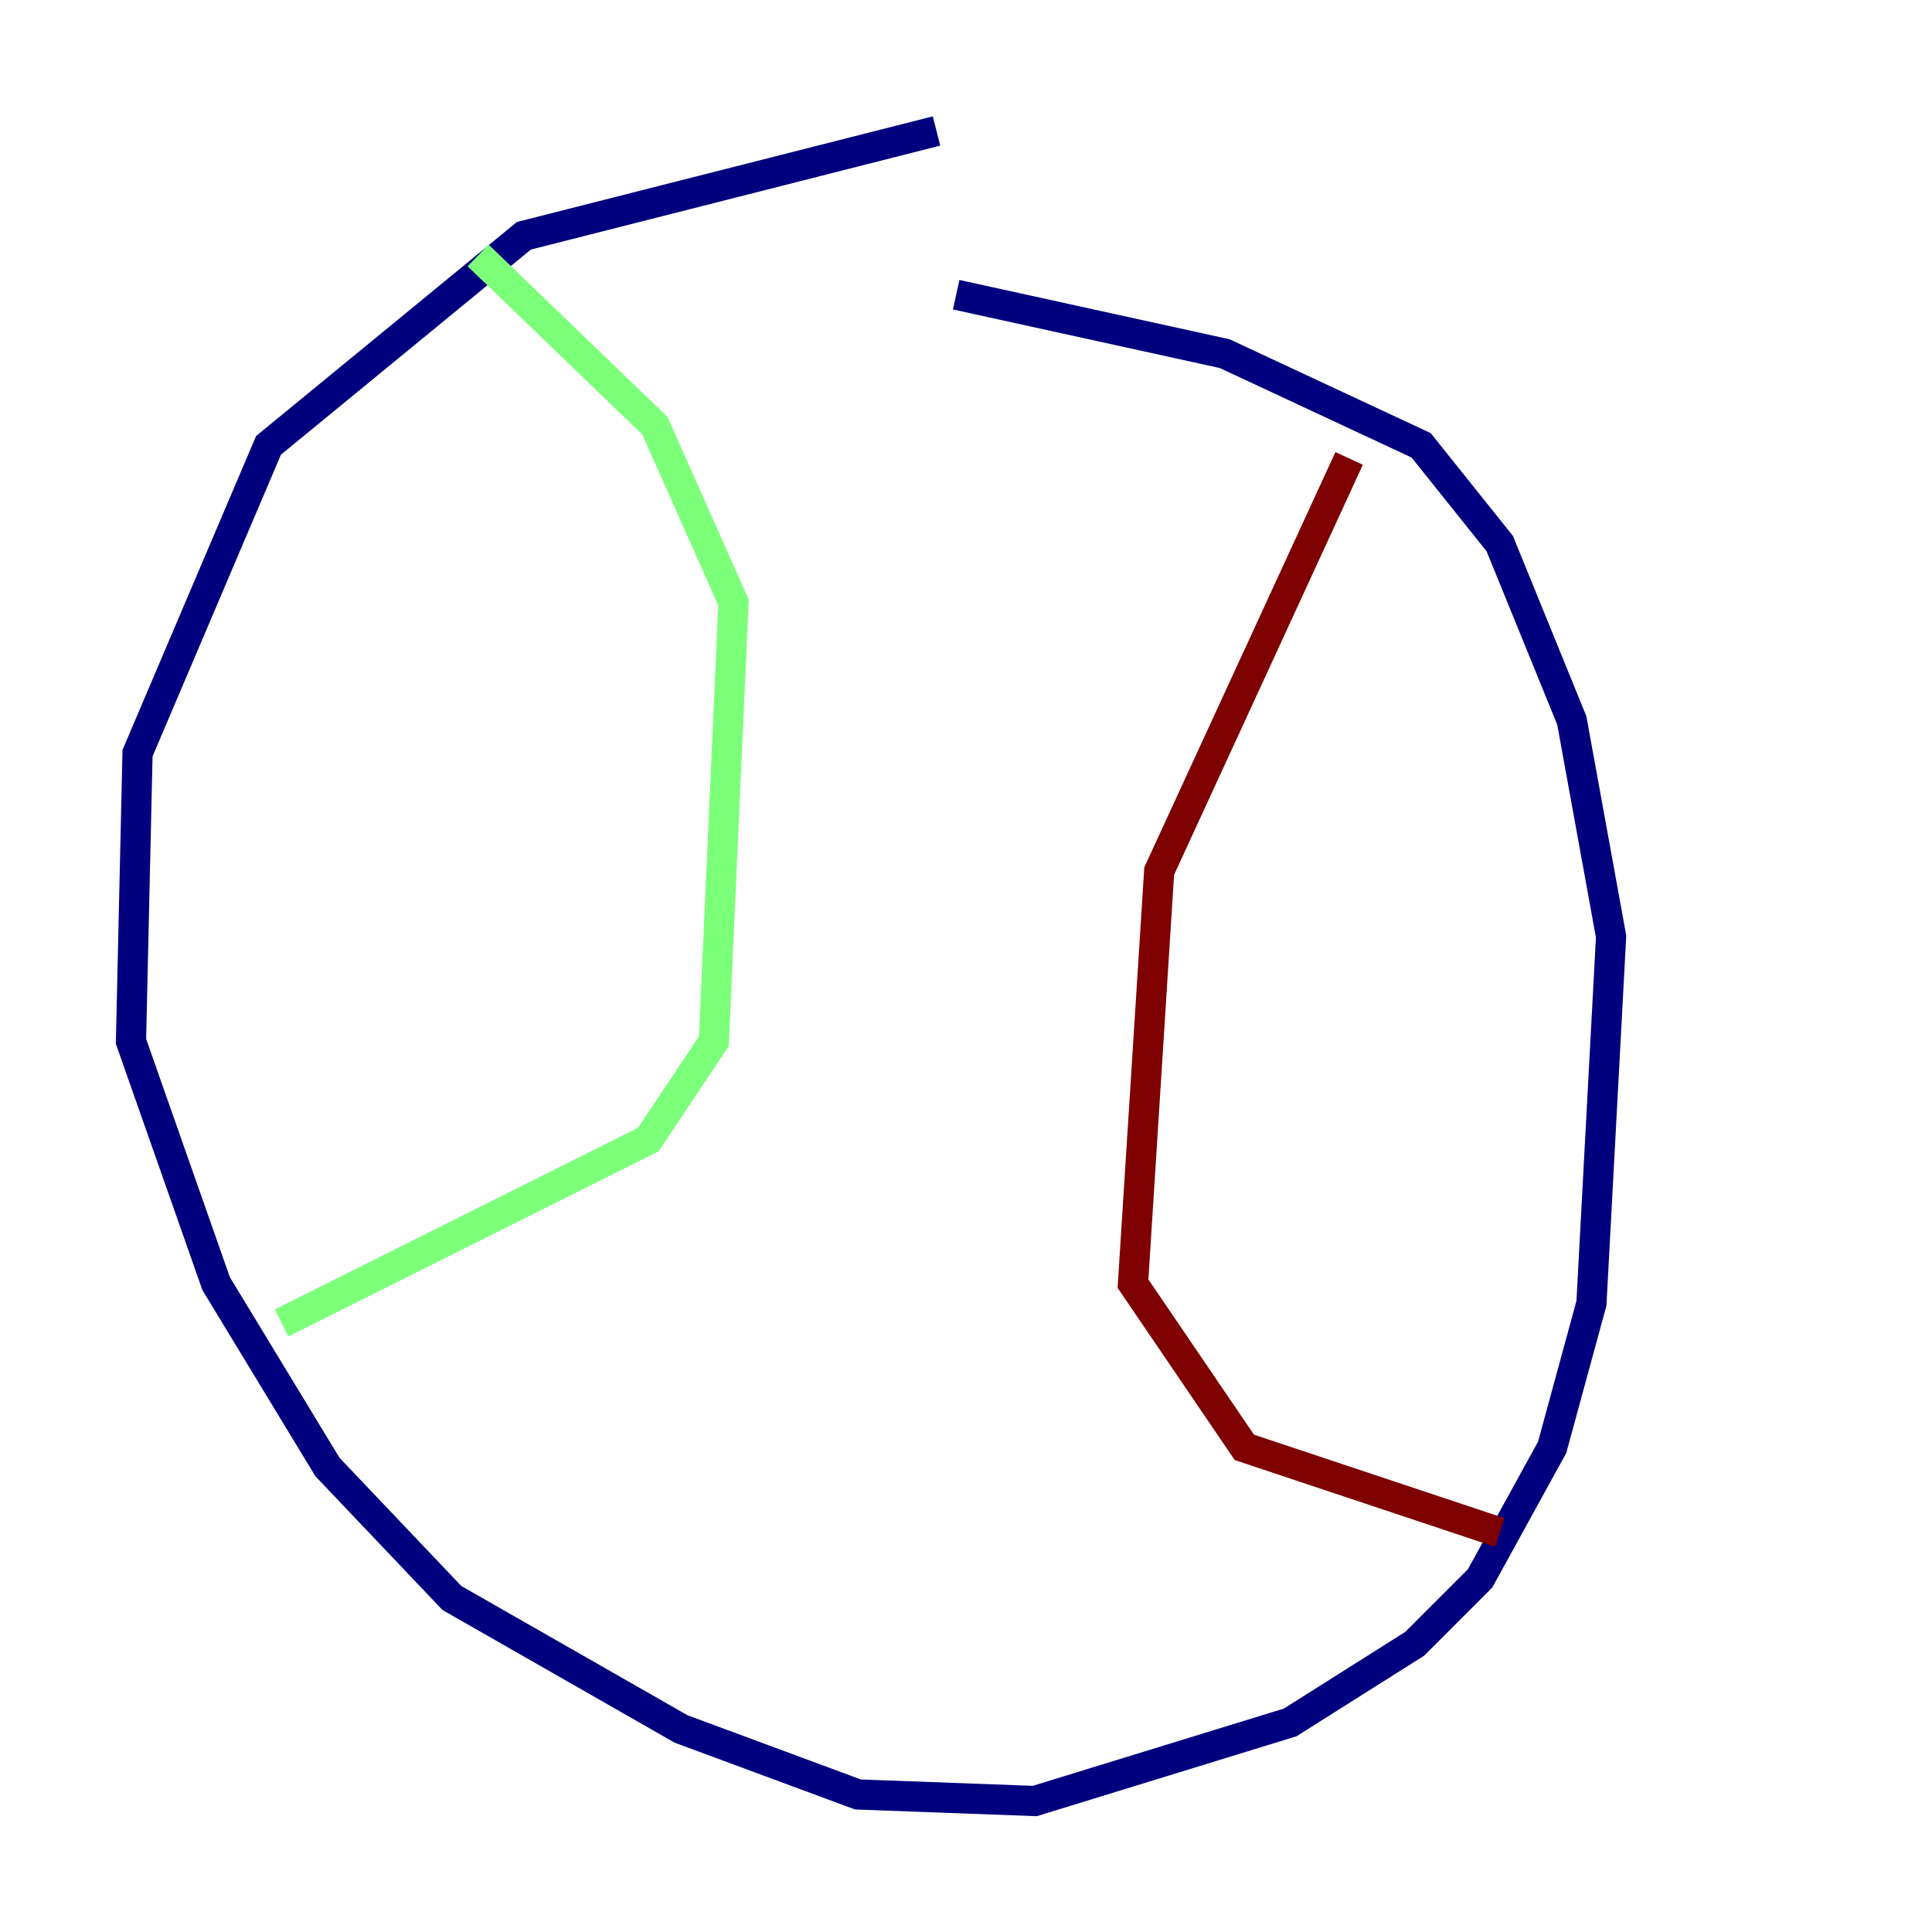 <?xml version="1.0" encoding="utf-8" ?>
<svg baseProfile="tiny" height="128" version="1.2" viewBox="0,0,128,128" width="128" xmlns="http://www.w3.org/2000/svg" xmlns:ev="http://www.w3.org/2001/xml-events" xmlns:xlink="http://www.w3.org/1999/xlink"><defs /><polyline fill="none" points="62.047,8.678 34.712,15.62 17.79,29.505 9.112,49.898 8.678,68.99 14.319,85.044 21.695,97.193 29.939,105.871 45.125,114.549 56.841,118.888 68.556,119.322 85.478,114.115 93.722,108.909 98.061,104.57 102.834,95.891 105.437,86.346 106.739,62.047 104.136,47.729 99.363,36.014 94.156,29.505 81.139,23.43 63.349,19.525" stroke="#00007f" stroke-width="2" /><polyline fill="none" points="31.675,16.922 43.39,28.203 48.597,39.919 47.295,68.99 42.956,75.498 18.658,87.647" stroke="#7cff79" stroke-width="2" /><polyline fill="none" points="89.383,30.373 76.8,57.709 75.064,85.044 82.441,95.891 99.363,101.532" stroke="#7f0000" stroke-width="2" /></svg>
